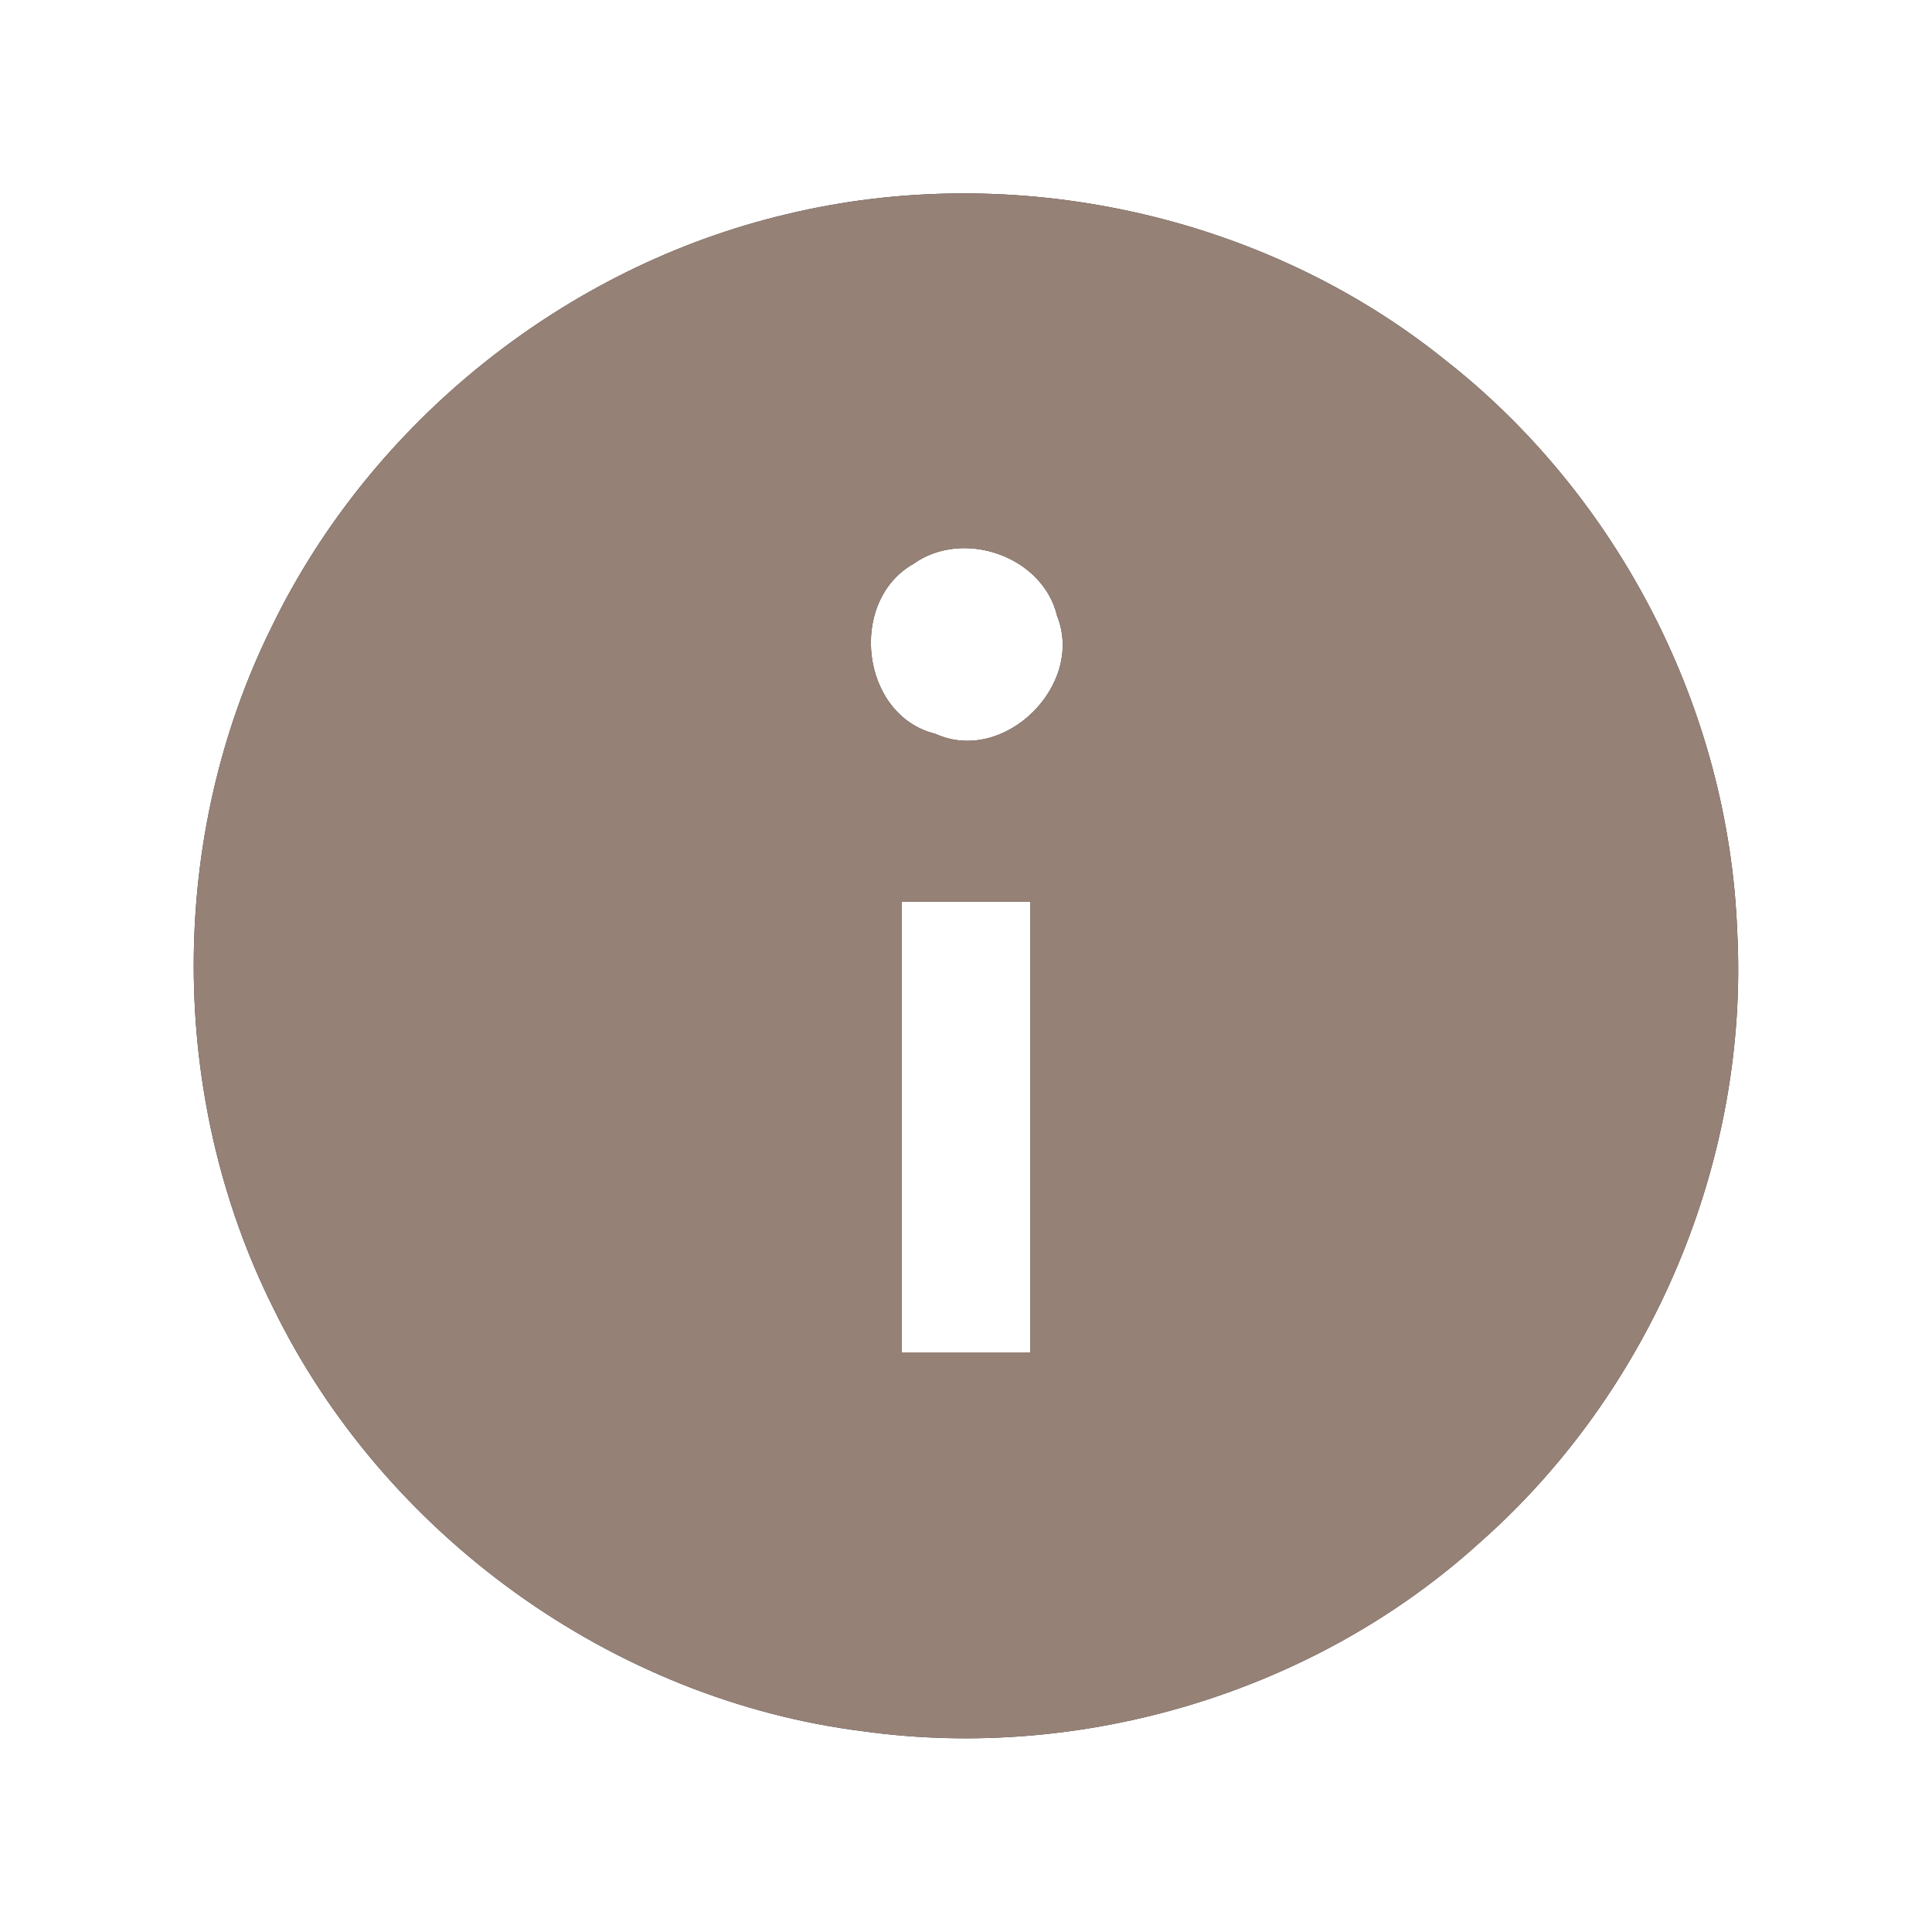 <?xml version="1.0" encoding="UTF-8" ?>
<!DOCTYPE svg PUBLIC "-//W3C//DTD SVG 1.1//EN" "http://www.w3.org/Graphics/SVG/1.1/DTD/svg11.dtd">
<svg width="60pt" height="60pt" viewBox="0 0 60 60" version="1.1" xmlns="http://www.w3.org/2000/svg">
<rect x="0" y="0" width="60" height="60" fill="#333333" stroke="none"/>
<g id="#ffffffff">
<path fill="#ffffff" opacity="1.00" d=" M 0.00 0.00 L 60.00 0.00 L 60.00 60.00 L 0.00 60.00 L 0.00 0.00 M 24.44 6.65 C 17.57 8.27 11.54 13.09 8.45 19.44 C 5.19 26.00 5.21 34.06 8.48 40.61 C 11.92 47.67 19.03 52.80 26.83 53.77 C 33.65 54.71 40.84 52.54 45.94 47.92 C 51.29 43.21 54.33 36.03 53.95 28.91 C 53.69 22.06 50.28 15.41 44.88 11.18 C 39.24 6.64 31.47 4.96 24.44 6.65 Z" />
<path fill="#ffffff" opacity="1.00" d=" M 28.37 17.51 C 29.91 16.41 32.39 17.27 32.83 19.13 C 33.69 21.28 31.18 23.76 29.05 22.79 C 26.73 22.22 26.32 18.67 28.37 17.51 Z" />
<path fill="#ffffff" opacity="1.00" d=" M 28.00 28.00 C 29.33 28.00 30.67 28.00 32.00 28.00 C 32.00 32.67 32.00 37.33 32.00 42.00 C 30.67 42.00 29.33 42.00 28.00 42.00 C 28.00 37.33 28.00 32.67 28.00 28.00 Z" />
</g>
<g id="#000000ff">
<path fill="#968176" opacity="1.00" d=" M 24.44 6.65 C 31.47 4.96 39.24 6.64 44.88 11.18 C 50.28 15.41 53.69 22.06 53.95 28.91 C 54.33 36.03 51.29 43.21 45.94 47.92 C 40.84 52.54 33.65 54.71 26.83 53.77 C 19.03 52.80 11.92 47.67 8.48 40.61 C 5.21 34.06 5.19 26.00 8.45 19.44 C 11.54 13.09 17.57 8.27 24.44 6.65 M 28.37 17.51 C 26.32 18.67 26.73 22.22 29.05 22.79 C 31.18 23.76 33.69 21.28 32.83 19.13 C 32.39 17.27 29.91 16.41 28.37 17.51 M 28.00 28.00 C 28.00 32.67 28.00 37.33 28.00 42.00 C 29.33 42.00 30.67 42.00 32.00 42.00 C 32.00 37.33 32.00 32.67 32.00 28.00 C 30.67 28.00 29.33 28.00 28.00 28.00 Z" />
</g>
</svg>
